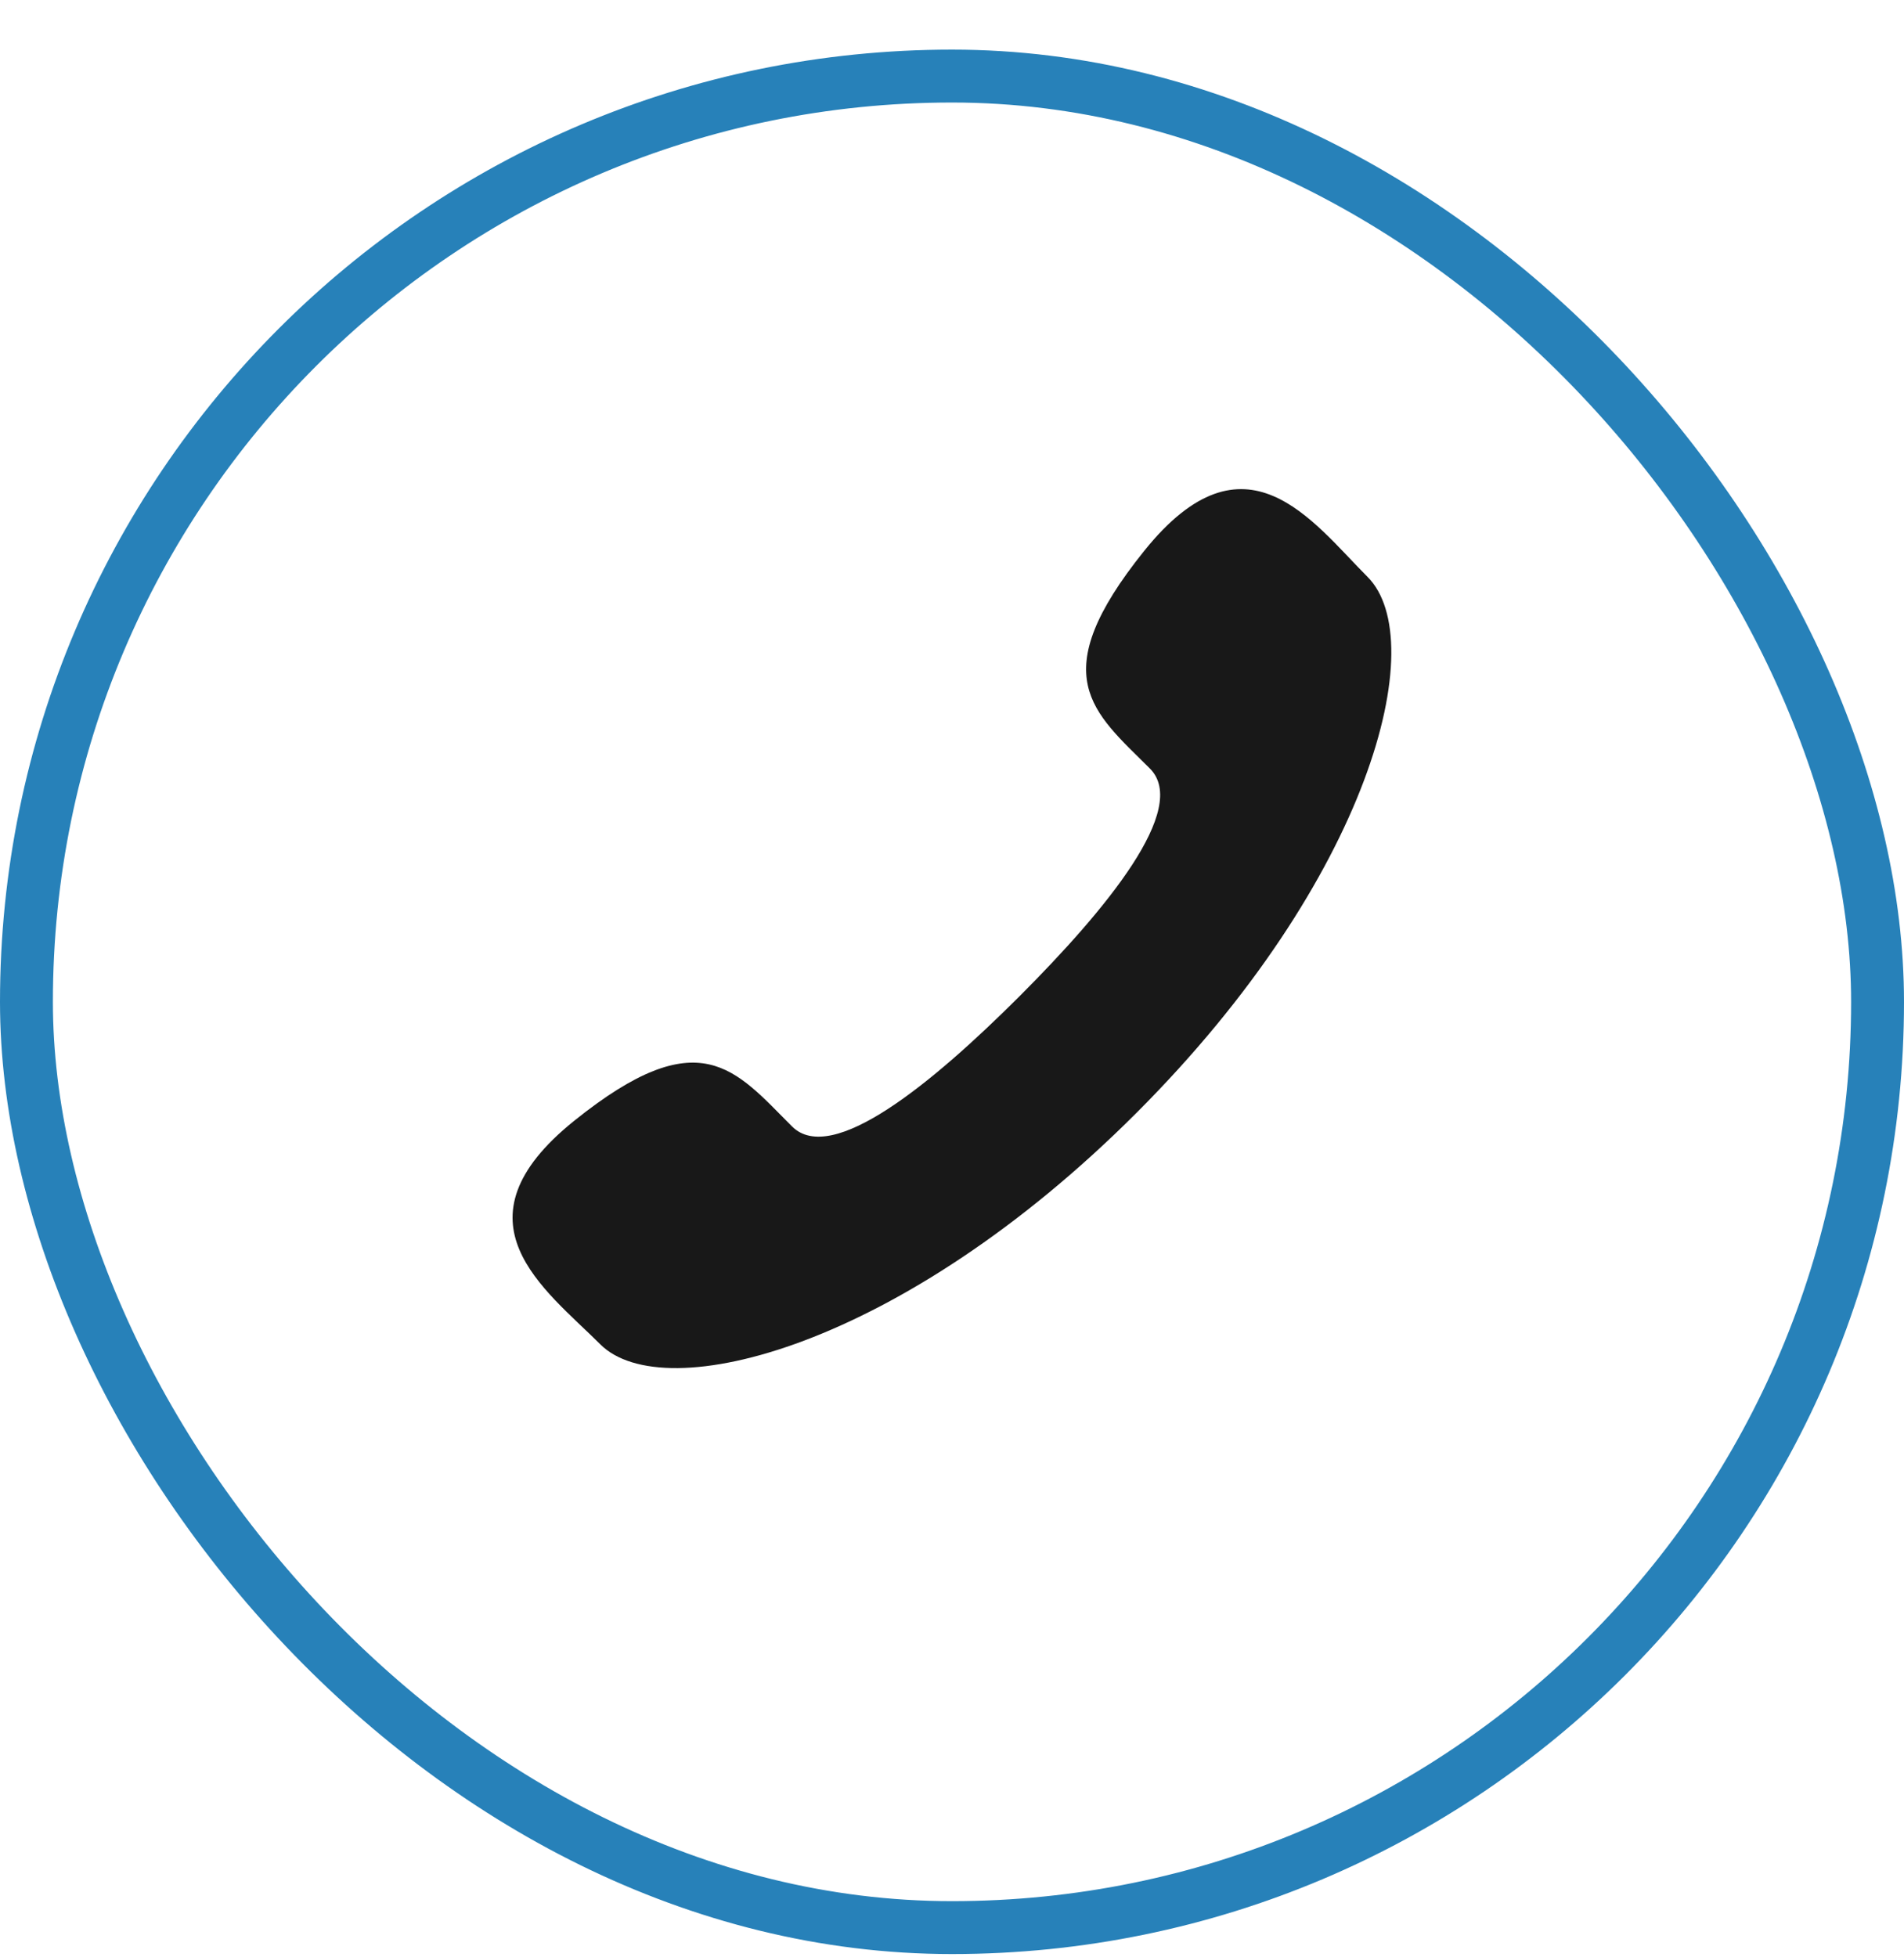 <svg width="36" height="37" viewBox="0 0 36 37" fill="none" xmlns="http://www.w3.org/2000/svg">
<path d="M19.278 18.831C17.633 20.474 15.728 22.046 14.975 21.293C13.898 20.216 13.233 19.277 10.856 21.187C8.481 23.096 10.306 24.369 11.35 25.412C12.555 26.617 17.047 25.477 21.486 21.039C25.925 16.6 27.062 12.109 25.856 10.904C24.812 9.86 23.545 8.036 21.636 10.411C19.726 12.786 20.663 13.451 21.743 14.529C22.493 15.282 20.921 17.187 19.278 18.831Z" fill="#181818"/>
<rect x="0.5" y="1.438" width="35" height="35" rx="17.5" stroke="#2781B9"/>
</svg>
